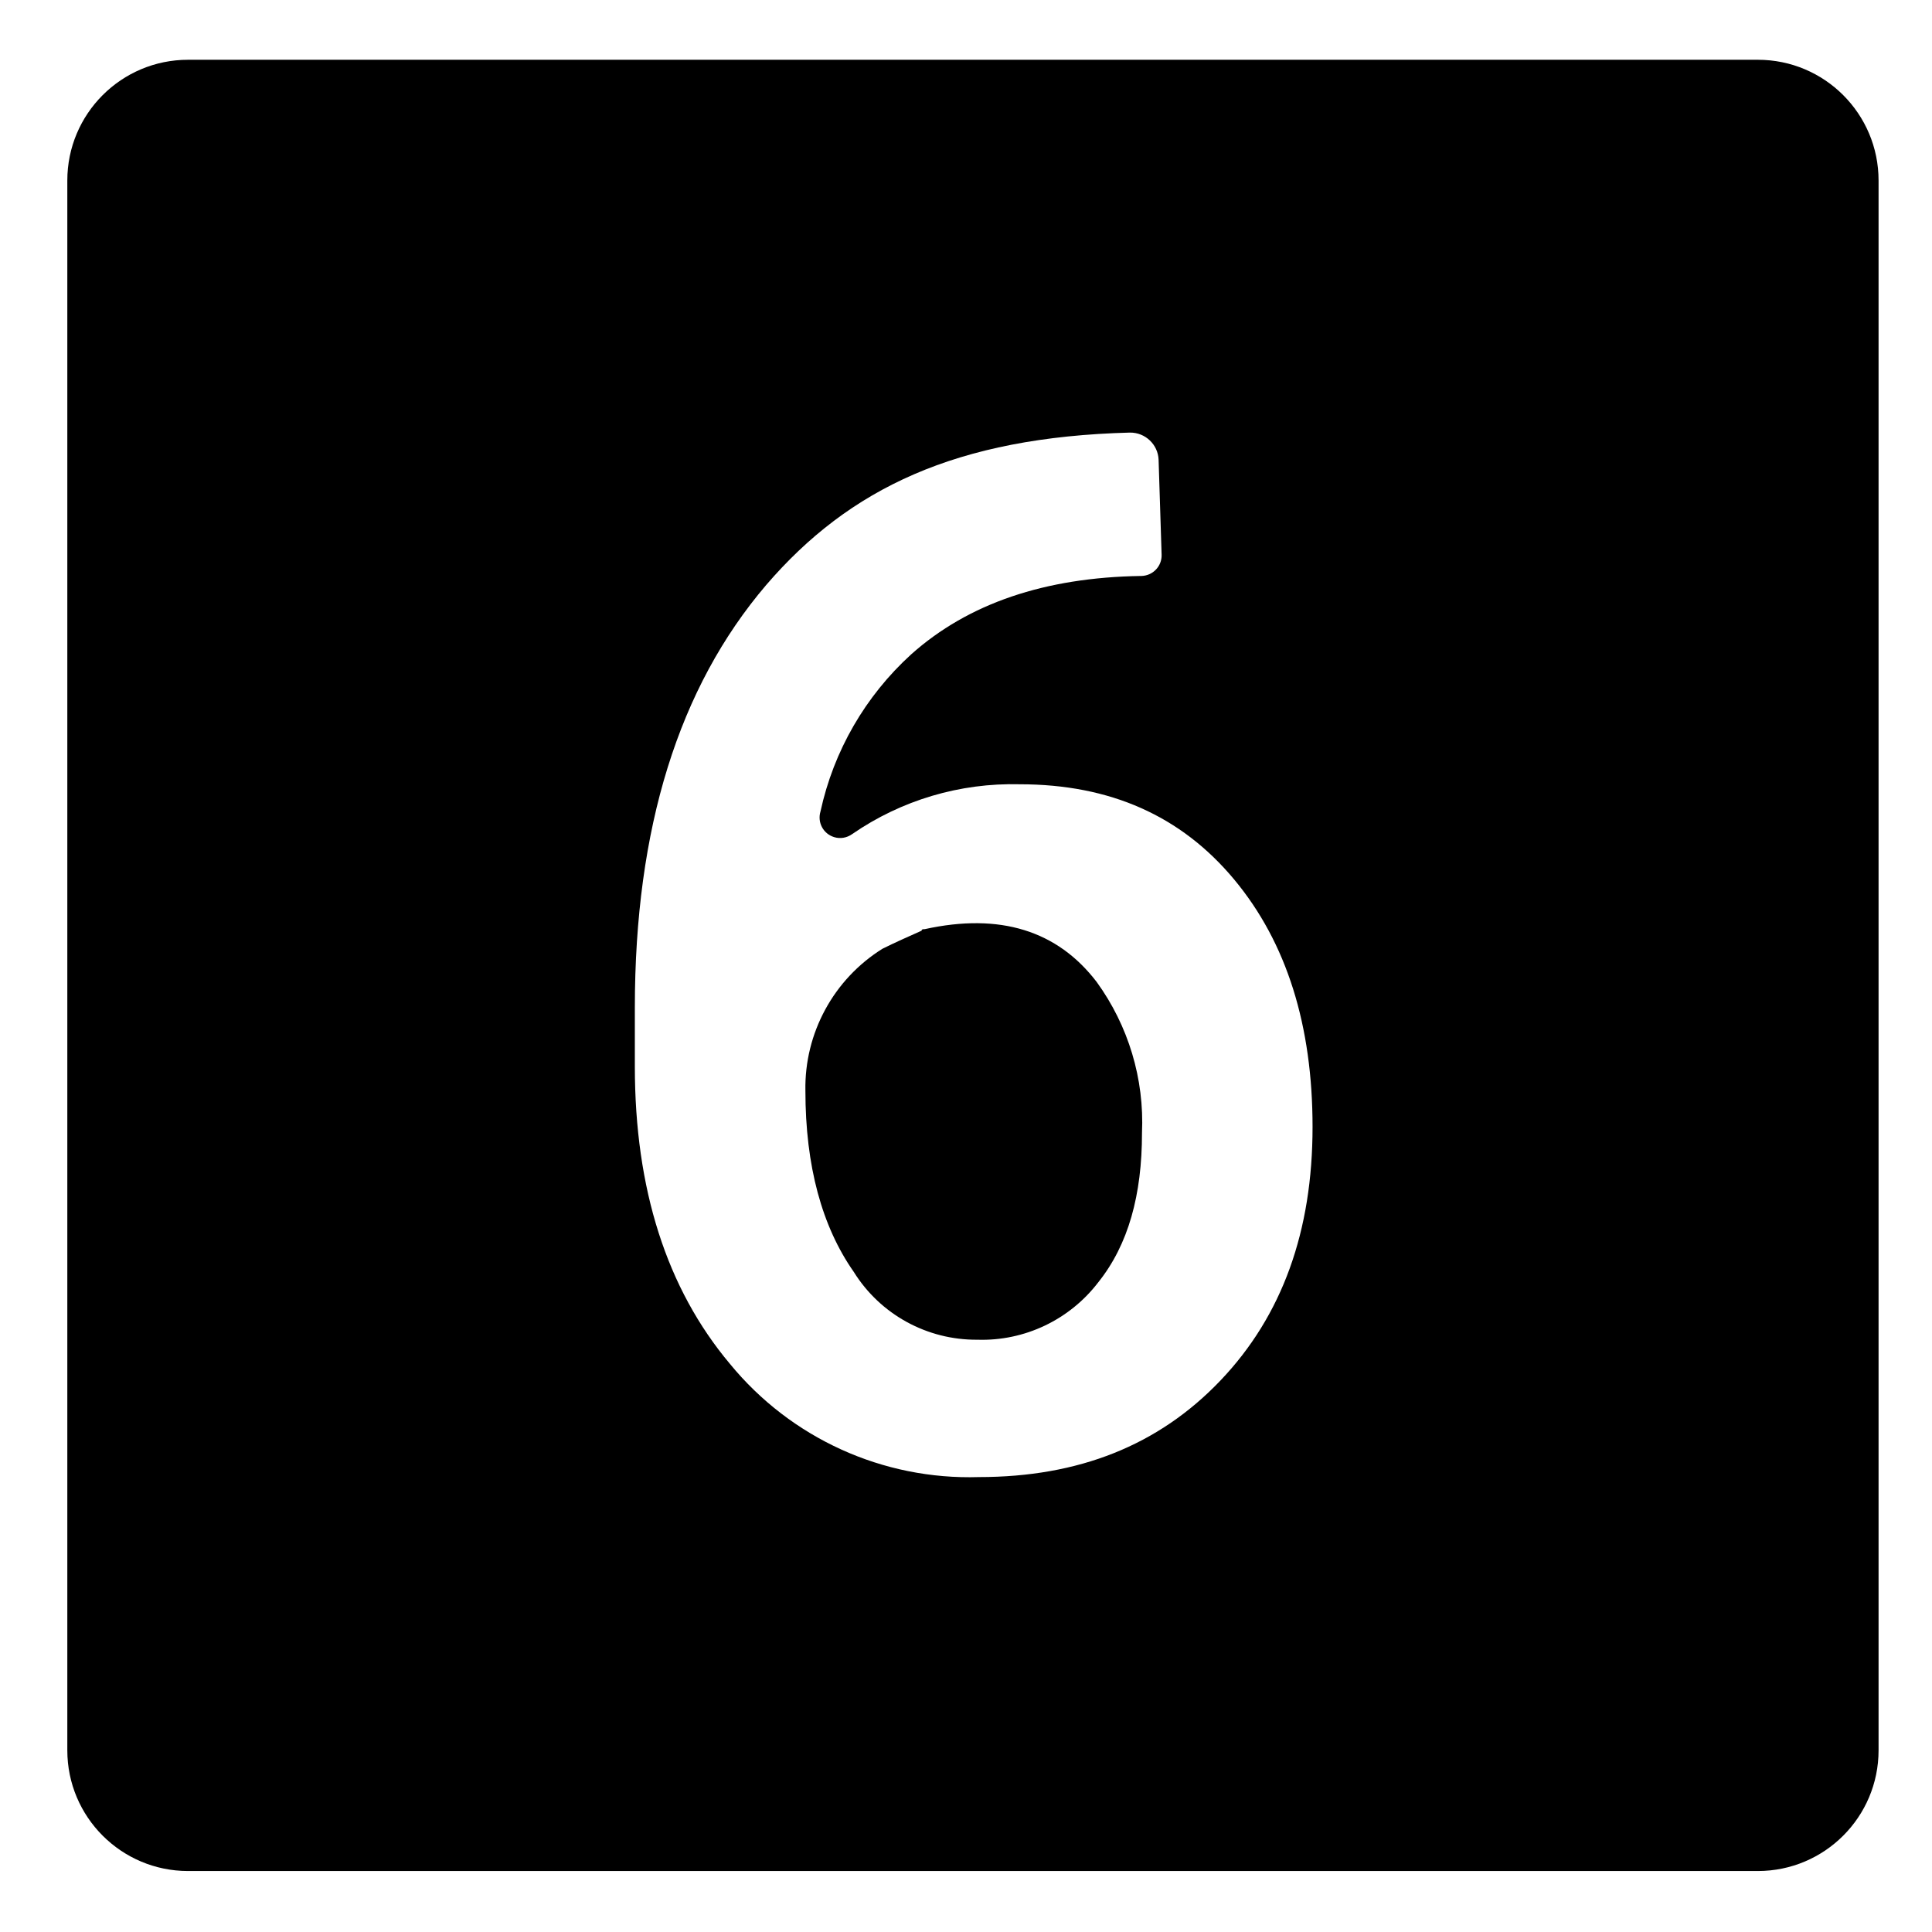 <svg viewBox="0 0 128 128" xmlns="http://www.w3.org/2000/svg">
  <g>
    <path d="M116.46,3.96h-104c-4.42,0-8,3.58-8,8v104c0,4.42,3.58,8,8,8h104c4.42,0,8-3.58,8-8v-104 C124.46,7.54,120.88,3.96,116.46,3.96z M80.86,91.46c-4.1,4.3-9.4,6.4-16,6.4c-6.37,0.2-12.46-2.57-16.5-7.5 c-4.2-5-6.3-11.6-6.3-19.7v-3.9c0-11.9,2.9-21.2,8.7-28c5.5-6.4,12.6-9.8,24.1-10.1c1.02-0.01,1.86,0.79,1.9,1.8 c0,0.1,0.2,6.3,0.2,6.3c0.02,0.76-0.58,1.38-1.34,1.4c-0.02,0-0.04,0-0.06,0c-6.3,0.1-11.4,1.8-15.2,5.2 c-3.03,2.76-5.13,6.39-6,10.4c-0.22,0.72,0.18,1.48,0.9,1.7c0.41,0.13,0.85,0.05,1.2-0.2c3.26-2.25,7.14-3.4,11.1-3.3 c6,0,10.7,2.1,14.2,6.3s5.2,9.7,5.2,16.4C86.96,81.56,84.96,87.16,80.86,91.46z"/>
    <path d="M61.26,61.56c-0.1,0-0.2,0-0.2,0.1c-0.9,0.4-1.8,0.8-2.6,1.2c-3.23,2.02-5.17,5.59-5.1,9.4c0,5,1.1,9,3.2,12 c1.76,2.83,4.87,4.53,8.2,4.5c3.12,0.1,6.1-1.32,8-3.8c2-2.5,2.9-5.8,2.9-9.9c0.16-3.58-0.9-7.1-3-10 C70.06,61.66,66.26,60.46,61.26,61.56z"/>
  </g>
</svg>